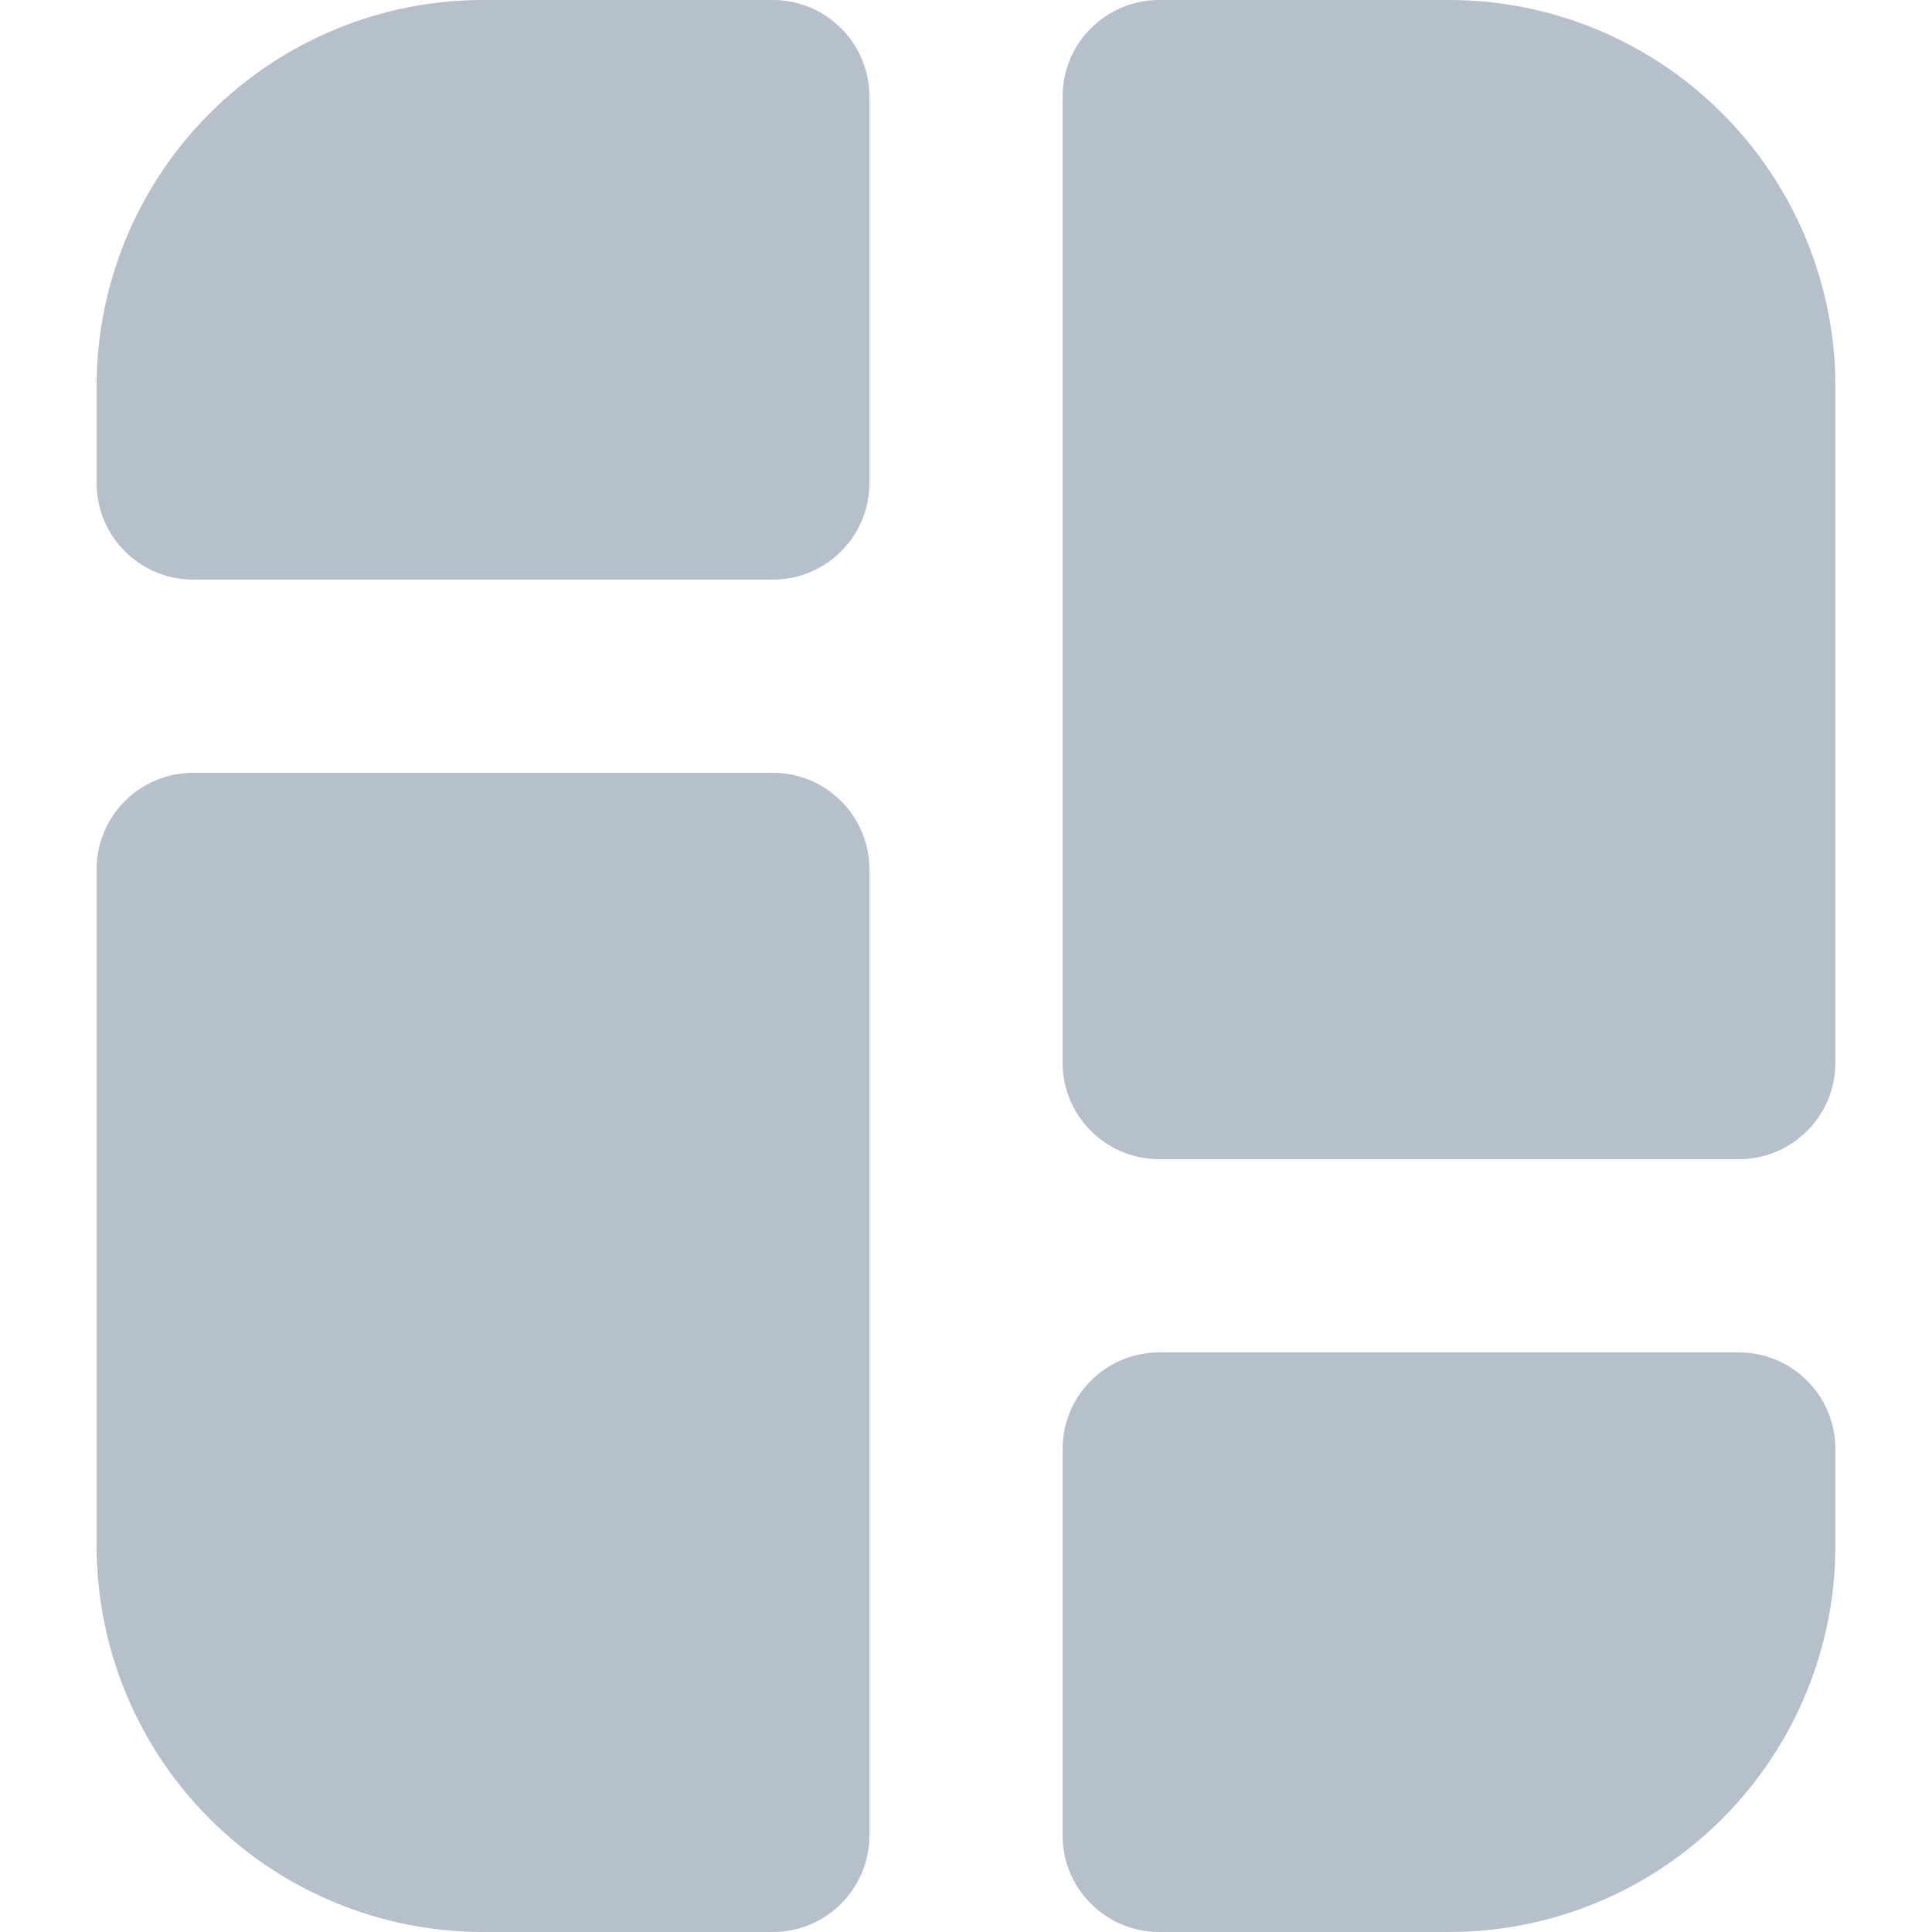 <svg width="16" height="16" viewBox="0 0 16 16" fill="none" xmlns="http://www.w3.org/2000/svg">
<path fill-rule="evenodd" clip-rule="evenodd" d="M8.8 15.2C8.8 15.642 9.158 16 9.6 16H12C12.849 16 13.662 15.663 14.262 15.063C14.862 14.463 15.2 13.649 15.2 12.8V12C15.2 11.558 14.842 11.2 14.4 11.2H9.6C9.158 11.2 8.8 11.558 8.8 12V15.2ZM6.4 16C6.842 16 7.2 15.642 7.2 15.2V7.2C7.2 6.758 6.842 6.4 6.4 6.4H1.6C1.158 6.4 0.8 6.758 0.8 7.2V12.8C0.8 13.649 1.137 14.463 1.737 15.063C2.337 15.663 3.151 16 4 16H6.4ZM9.6 0C9.158 0 8.8 0.358 8.8 0.8V8.8C8.8 9.242 9.158 9.6 9.6 9.6H14.4C14.842 9.6 15.2 9.242 15.2 8.8V3.2C15.2 2.352 14.862 1.538 14.262 0.938C13.662 0.338 12.849 0 12 0H9.6ZM7.2 0.8C7.2 0.358 6.842 0 6.4 0H4C3.151 0 2.337 0.338 1.737 0.938C1.137 1.538 0.8 2.352 0.8 3.2V4C0.8 4.442 1.158 4.8 1.6 4.8H6.4C6.842 4.8 7.2 4.442 7.2 4V0.8Z" fill="#B5C0CB"/>
</svg>
